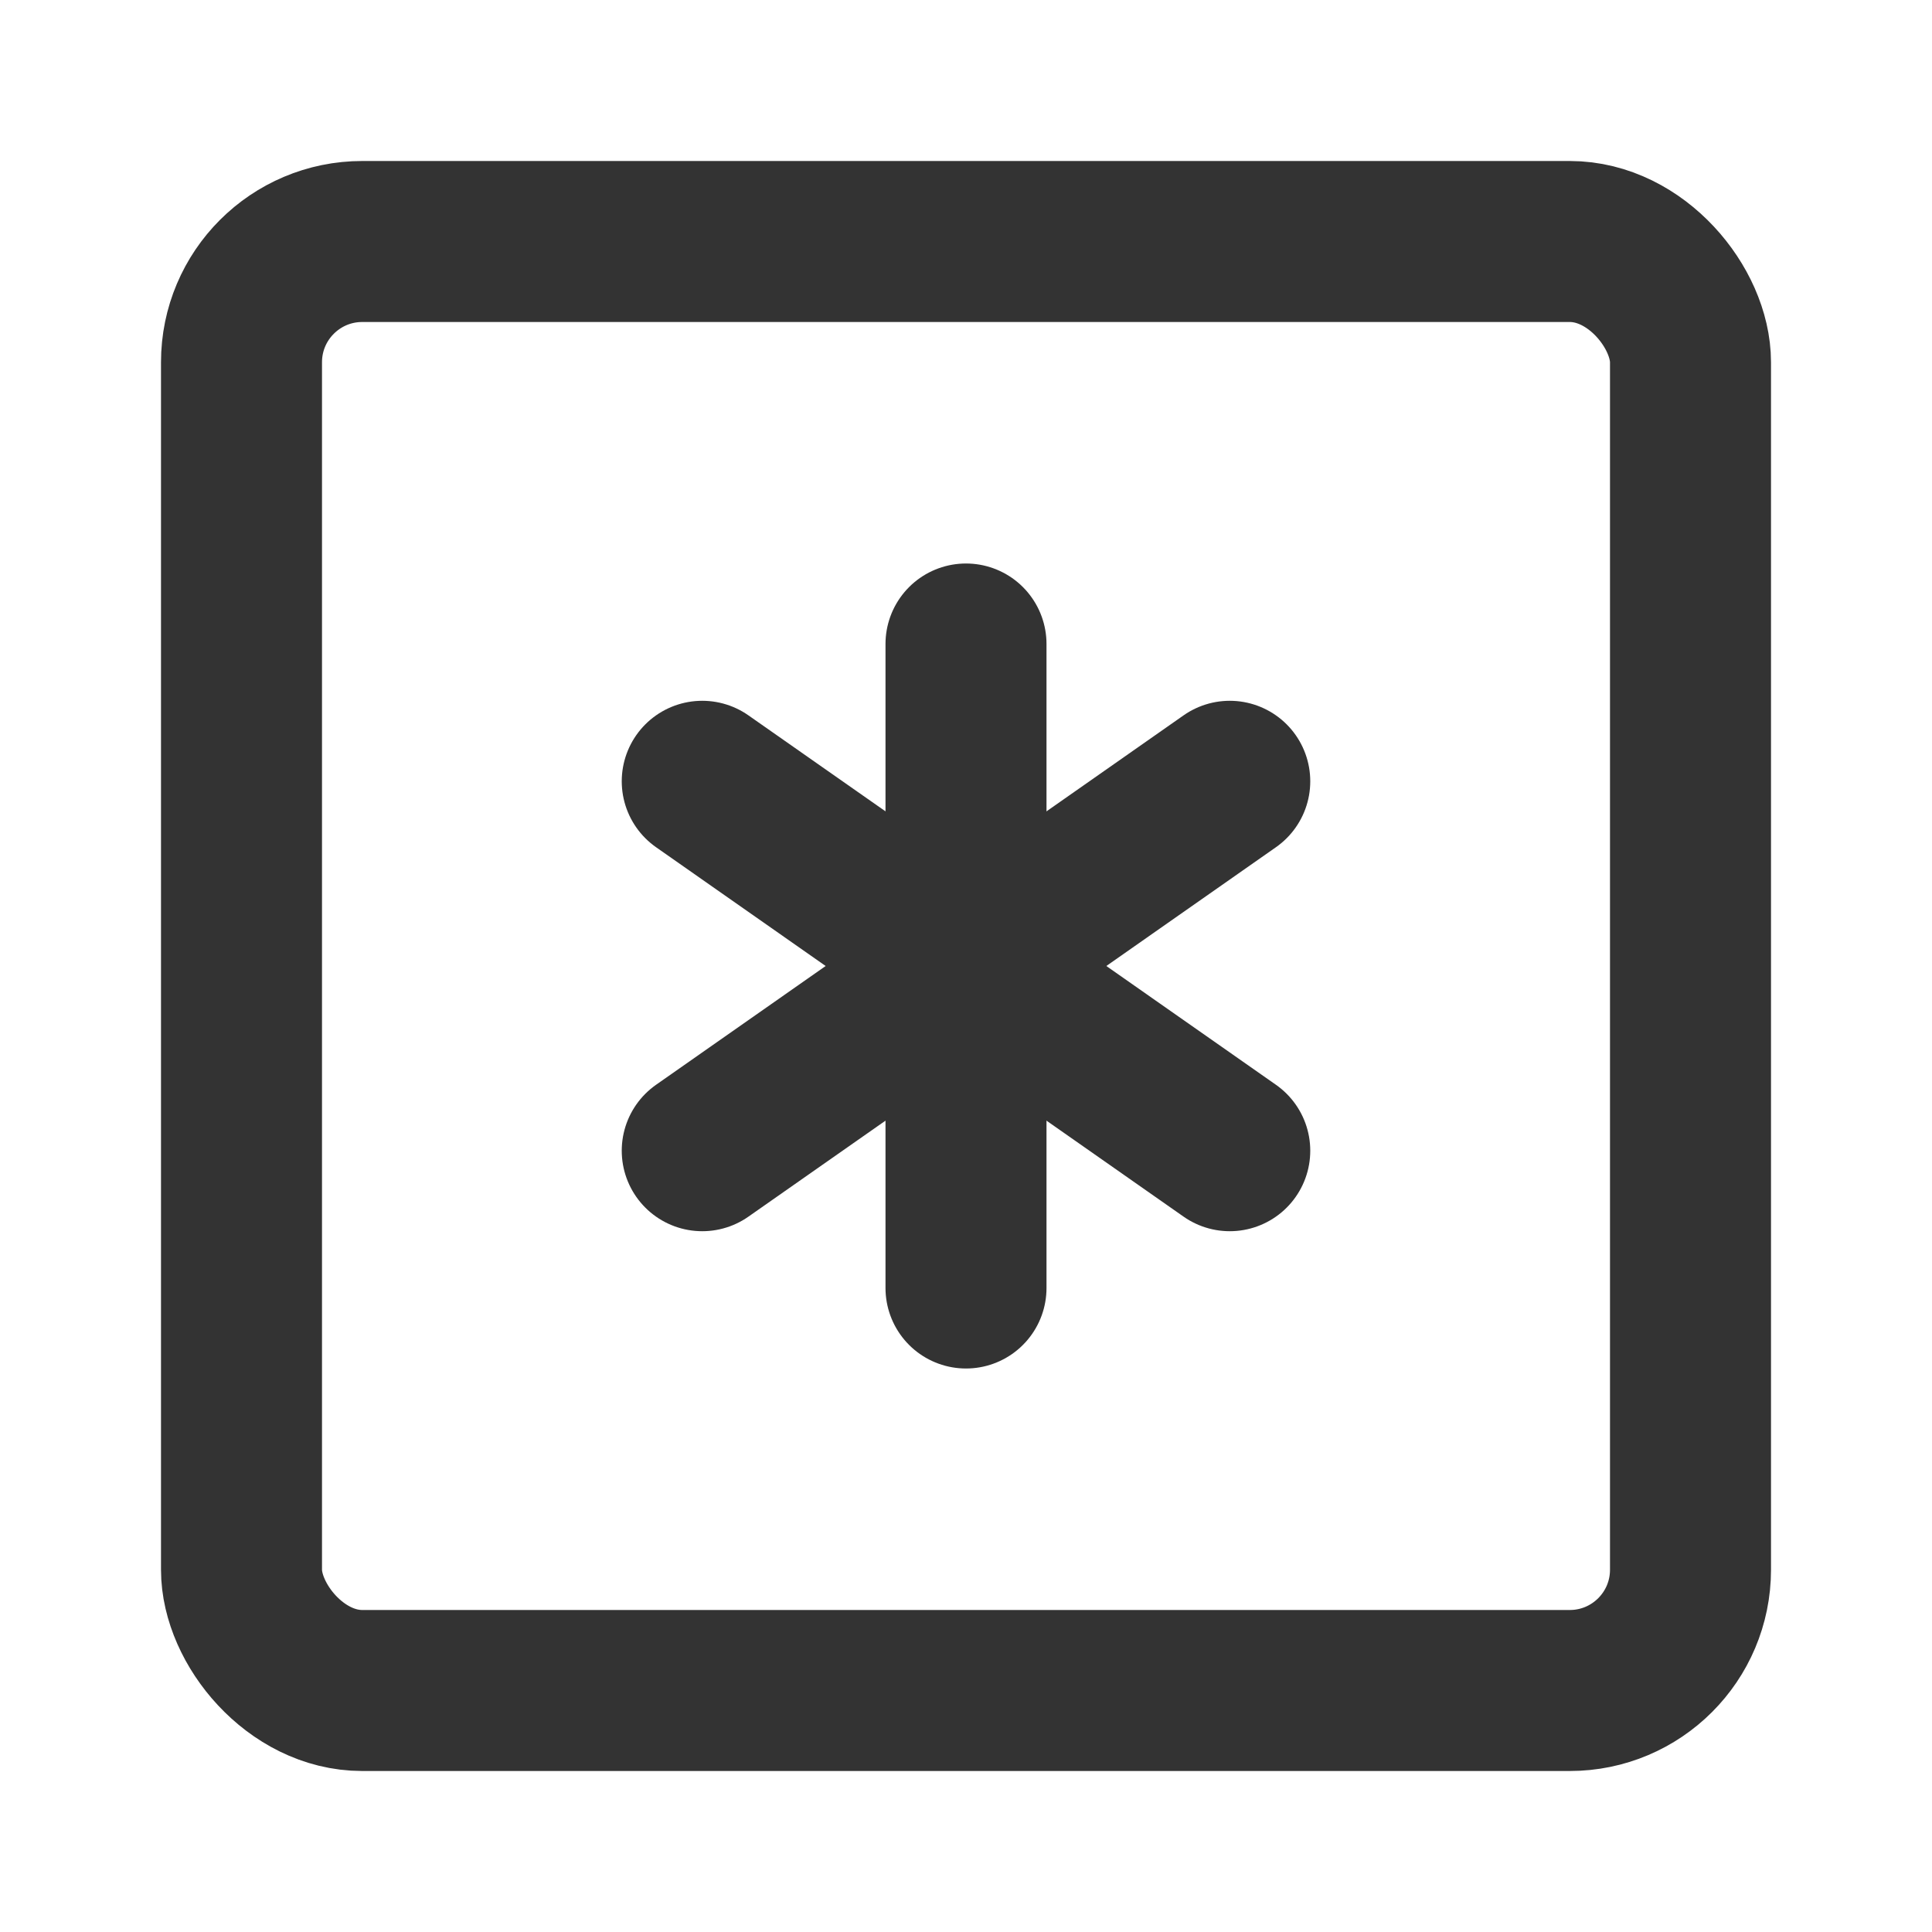 <?xml version="1.0" encoding="UTF-8"?><svg width="48" height="48" viewBox="0 0 48 48" fill="none" xmlns="http://www.w3.org/2000/svg"><rect x="6" y="6" width="36" height="36" rx="3" fill="none" stroke="#333" stroke-width="4" stroke-linecap="round" stroke-linejoin="miter"/><path d="M24 16V32" stroke="#333" stroke-width="4" stroke-linecap="round" stroke-linejoin="miter"/><path d="M17.447 19.411L30.553 28.589" stroke="#333" stroke-width="4" stroke-linecap="round" stroke-linejoin="miter"/><path d="M30.553 19.411L17.447 28.589" stroke="#333" stroke-width="4" stroke-linecap="round" stroke-linejoin="miter"/></svg>